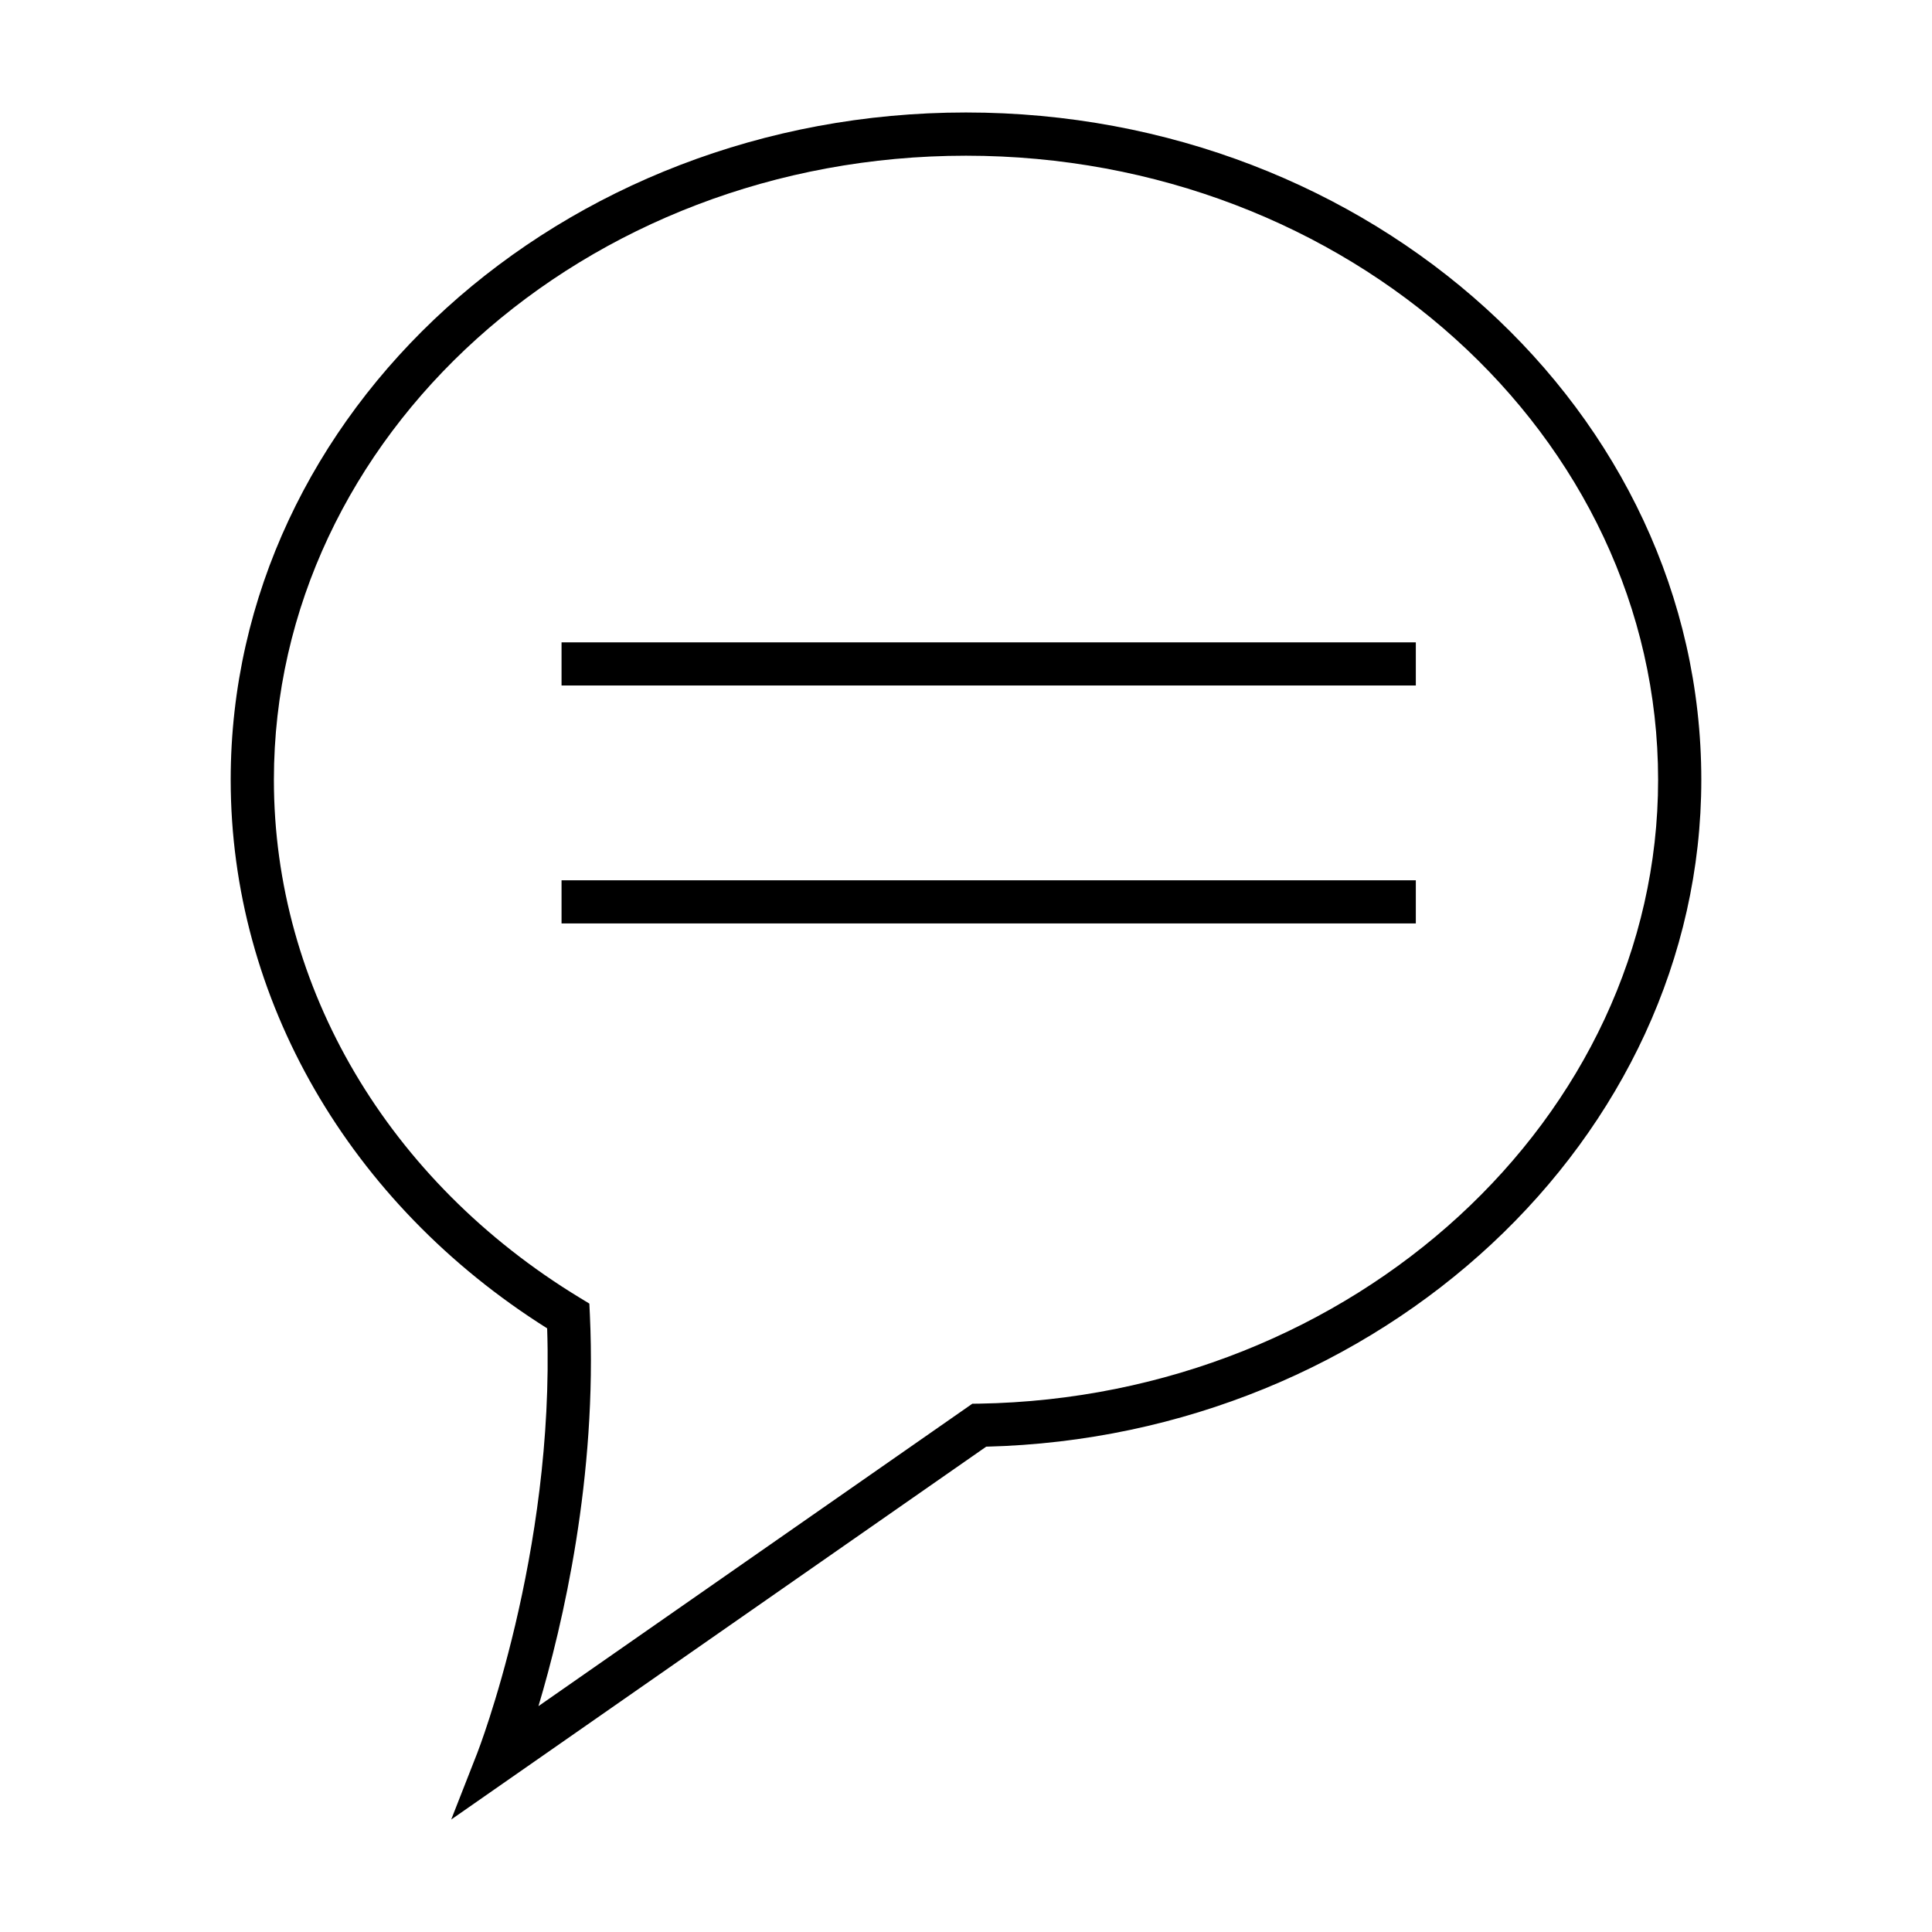<?xml version="1.0" encoding="utf-8"?>
<!-- Generator: Adobe Illustrator 15.0.0, SVG Export Plug-In . SVG Version: 6.00 Build 0)  -->
<!DOCTYPE svg PUBLIC "-//W3C//DTD SVG 1.1//EN" "http://www.w3.org/Graphics/SVG/1.1/DTD/svg11.dtd">
<svg version="1.1" id="Layer_1" xmlns="http://www.w3.org/2000/svg" xmlns:xlink="http://www.w3.org/1999/xlink" x="0px" y="0px"
	 width="64px" height="64px" viewBox="0 0 64 64" enable-background="new 0 0 64 64" xml:space="preserve">
<g>
	<path d="M31.999,3.726c-13.429,0-24.357,9.917-24.357,22.106c0,7.25,3.917,14.039,10.483,18.171
		c0.25,7.476-2.292,14.011-2.317,14.074l-0.861,2.197l17.722-12.351c13.069-0.325,23.689-10.223,23.689-22.092
		C56.358,13.643,45.432,3.726,31.999,3.726z M32.21,46.5L17.837,56.518c0.807-2.703,1.951-7.587,1.704-12.954l-0.018-0.381
		l-0.324-0.197C12.857,39.128,9.073,32.718,9.073,25.832c0-11.399,10.284-20.674,22.926-20.674c12.644,0,22.928,9.275,22.928,20.674
		c0,11.191-10.093,20.46-22.5,20.666L32.21,46.5z"/>
	<rect x="18.602" y="21.279" width="28.299" height="1.429"/>
	<rect x="18.602" y="29.161" width="28.299" height="1.429"/>
</g>
</svg>
